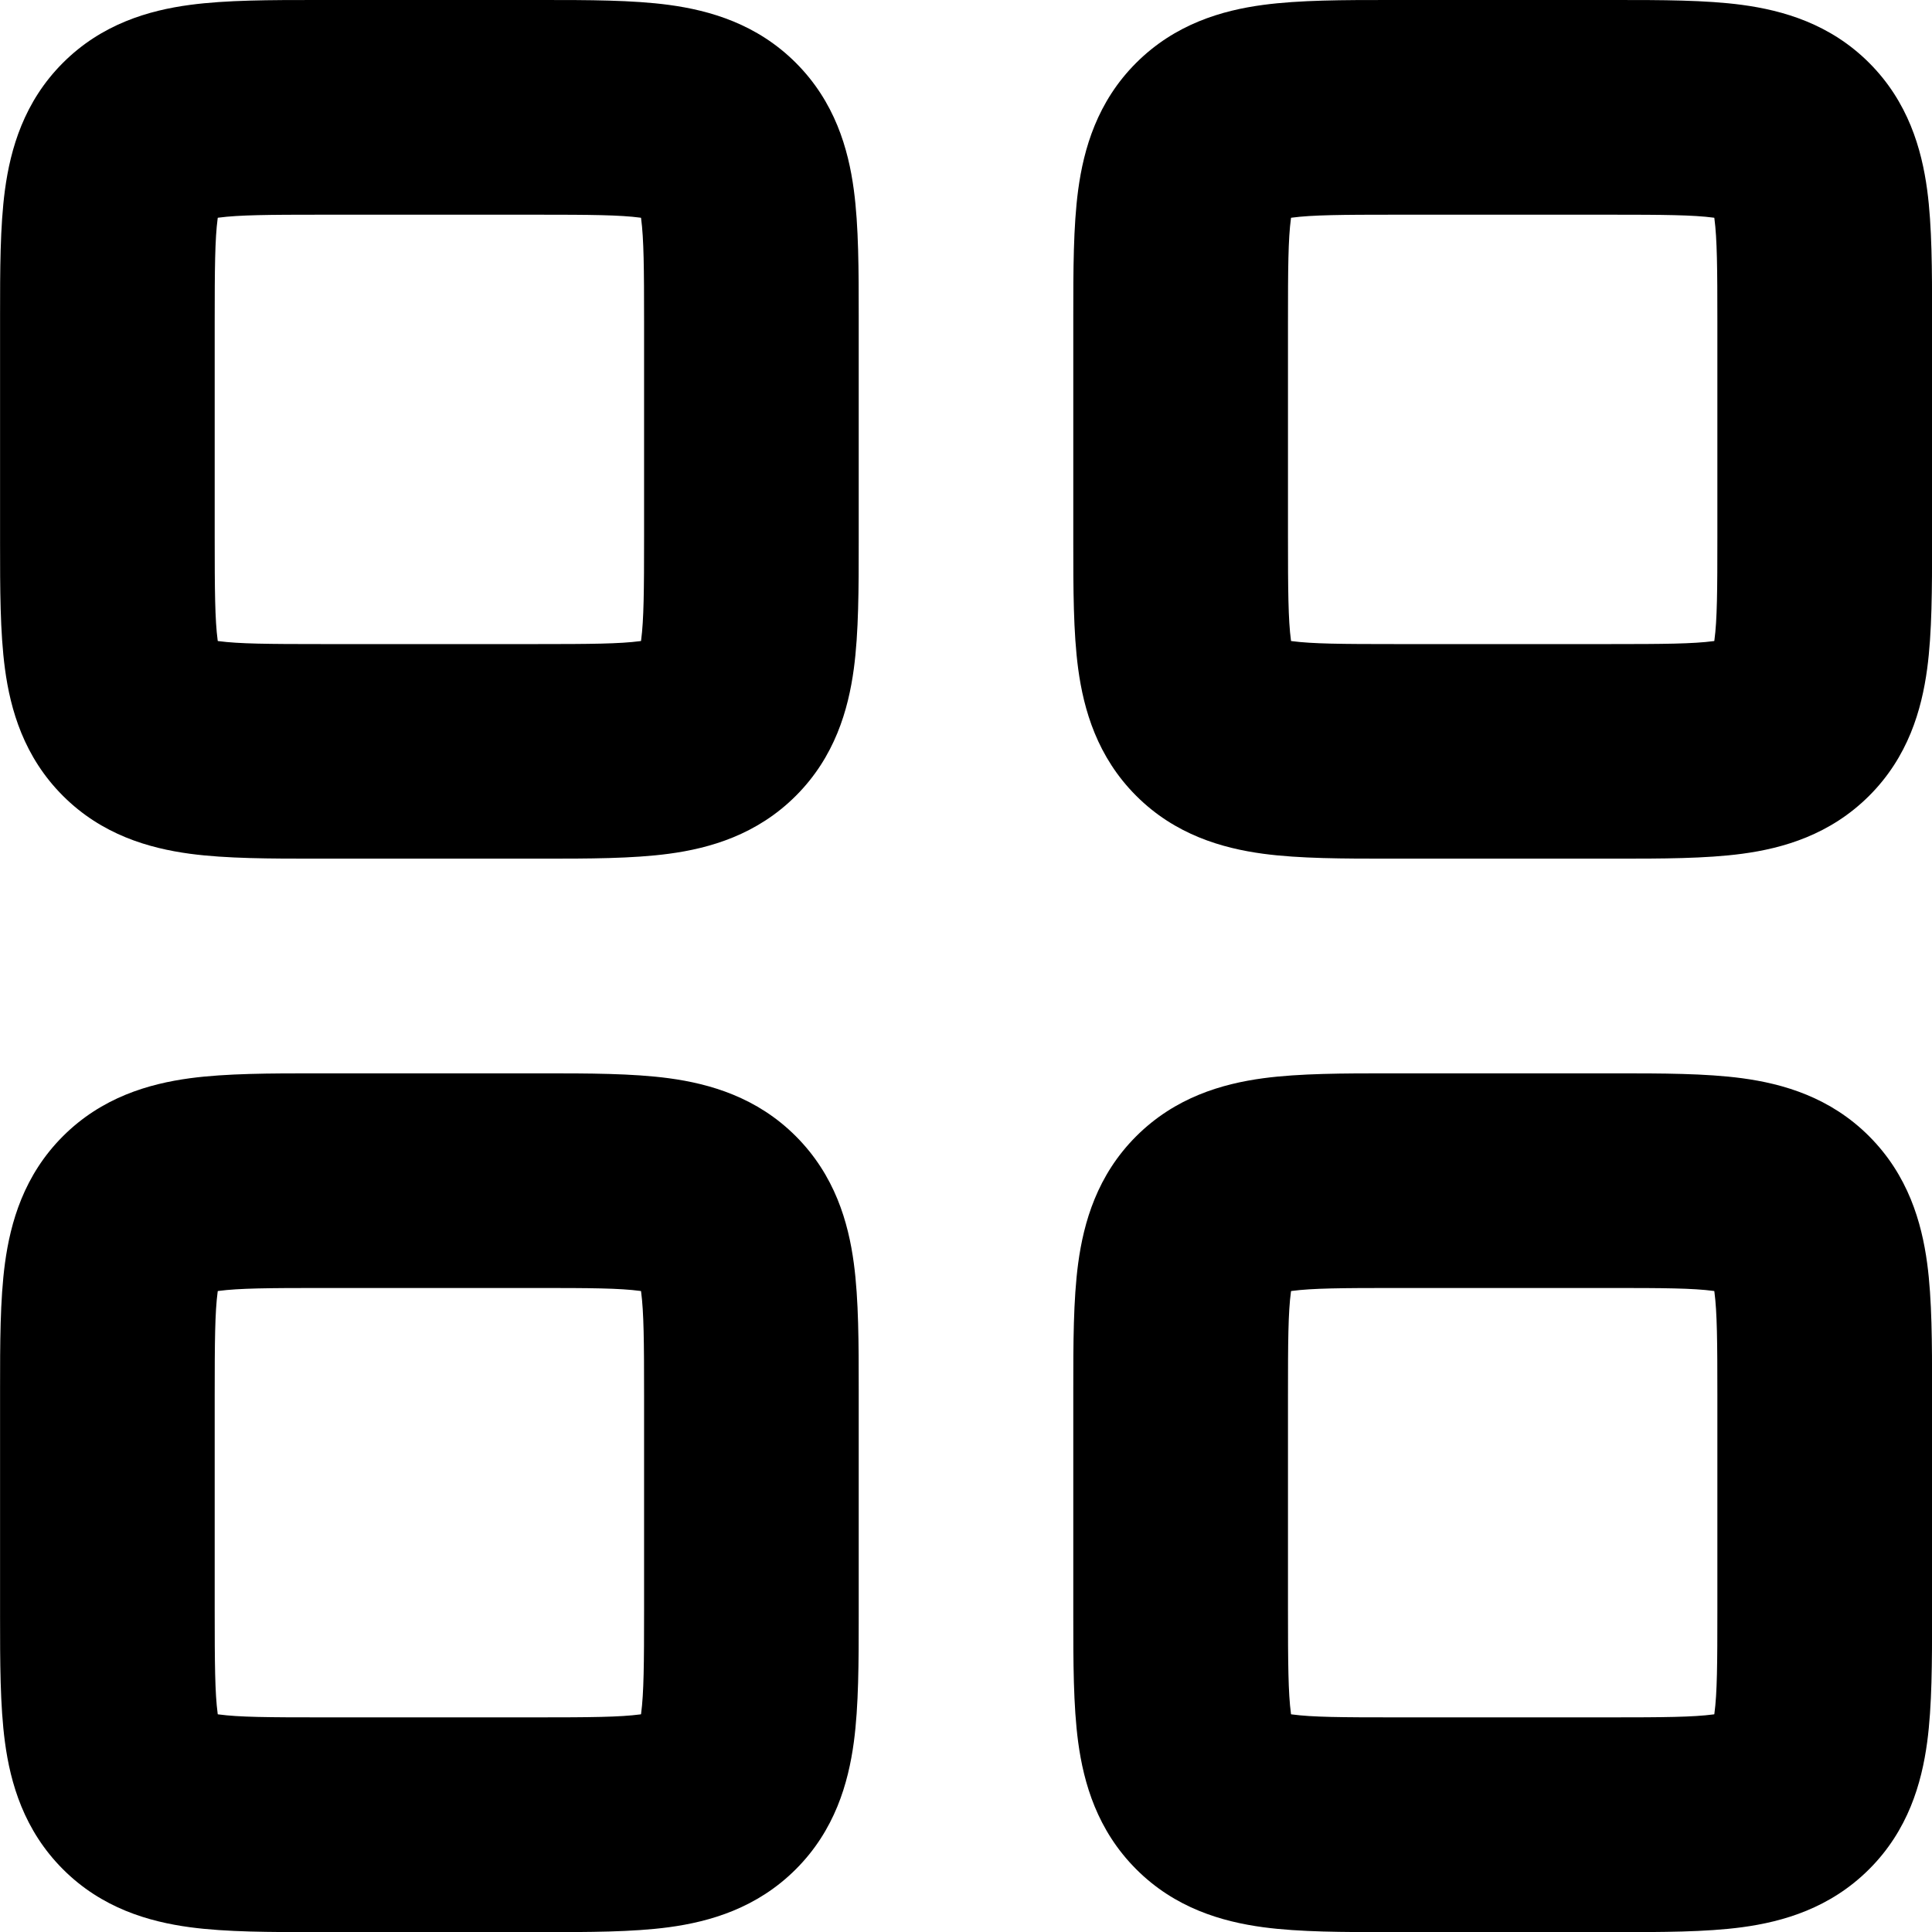 <svg xmlns="http://www.w3.org/2000/svg" viewBox="0 0 32 32"><g fill="currentColor" class="nc-icon-wrapper"><path d="M5.237 0h3.75c.754 0 1.487 0 2.091.081.681.092 1.459.315 2.104.96s.869 1.423.96 2.104c.081.604.081 1.337.081 2.091v3.75c0 .754 0 1.487-.081 2.091-.092.681-.315 1.459-.96 2.104s-1.423.869-2.104.96c-.604.081-1.337.081-2.091.081h-3.75c-.754 0-1.487 0-2.091-.081-.681-.092-1.459-.315-2.104-.96s-.869-1.423-.96-2.104C.001 10.473.001 9.74.001 8.986V5.333v-.097c0-.754 0-1.487.081-2.091.092-.681.315-1.459.96-2.104S2.465.172 3.146.081C3.75 0 4.483 0 5.237 0zm-1.63 3.607l-.002.013c-.045.338-.049.826-.049 1.714V8.89c0 .888.004 1.376.049 1.714l.002.013.013.002c.338.045.826.049 1.714.049H8.89c.888 0 1.376-.004 1.714-.049l.013-.002.002-.013c.045-.338.049-.825.049-1.714V5.334c0-.888-.004-1.376-.049-1.714l-.002-.013-.013-.002c-.338-.045-.825-.049-1.714-.049H5.334c-.888 0-1.376.004-1.714.049l-.013.002z"></path><path d="M5.237 17.778h3.75c.754 0 1.487 0 2.091.081.681.092 1.459.315 2.104.961s.869 1.423.96 2.104c.081.604.081 1.337.081 2.091v3.75c0 .754 0 1.487-.081 2.091-.092.681-.315 1.459-.96 2.104s-1.423.869-2.104.961c-.604.081-1.337.081-2.091.081h-3.75c-.754 0-1.487 0-2.091-.081-.681-.092-1.459-.315-2.104-.961s-.869-1.423-.96-2.104c-.081-.604-.081-1.337-.081-2.091v-3.653-.097c0-.754 0-1.487.081-2.091.092-.681.315-1.459.96-2.104s1.423-.869 2.104-.961c.604-.081 1.337-.081 2.091-.081zm-1.63 3.606l-.002.013c-.045.338-.049.825-.049 1.714v3.556c0 .888.004 1.376.049 1.714l.002.013.013.002c.338.046.826.049 1.714.049H8.89c.888 0 1.376-.004 1.714-.049l.013-.002.002-.013c.045-.338.049-.825.049-1.714v-3.556c0-.888-.004-1.376-.049-1.714l-.002-.013-.013-.002c-.338-.046-.825-.049-1.714-.049H5.334c-.888 0-1.376.004-1.714.049l-.013.002z"></path><path d="M23.014 17.778h3.75c.754 0 1.487 0 2.091.081.681.092 1.459.315 2.104.961s.869 1.423.961 2.104c.081.604.081 1.337.081 2.091v3.75c0 .754 0 1.487-.081 2.091-.092.681-.315 1.459-.961 2.104s-1.423.869-2.104.961c-.604.081-1.337.081-2.091.081h-3.75c-.754 0-1.487 0-2.091-.081-.681-.092-1.459-.315-2.104-.961s-.869-1.423-.961-2.104c-.081-.604-.081-1.337-.081-2.091v-3.653-.097c0-.754 0-1.487.081-2.091.092-.681.315-1.459.961-2.104s1.423-.869 2.104-.961c.604-.081 1.337-.081 2.091-.081zm-1.63 3.606l-.002.013c-.046.338-.049.825-.049 1.714v3.556c0 .888.004 1.376.049 1.714l.002.013.013.002c.338.046.825.049 1.714.049h3.556c.888 0 1.376-.004 1.714-.049l.013-.002.002-.013c.046-.338.049-.825.049-1.714v-3.556c0-.888-.004-1.376-.049-1.714l-.002-.013-.013-.002c-.338-.046-.825-.049-1.714-.049h-3.556c-.888 0-1.376.004-1.714.049l-.013.002z"></path><path d="M23.014 0h3.75c.754 0 1.487 0 2.091.081.681.092 1.459.315 2.104.96s.869 1.423.961 2.104c.081.604.081 1.337.081 2.091v3.75c0 .754 0 1.487-.081 2.091-.092.681-.315 1.459-.961 2.104s-1.423.869-2.104.96c-.604.081-1.337.081-2.091.081h-3.75c-.754 0-1.487 0-2.091-.081-.681-.092-1.459-.315-2.104-.96s-.869-1.423-.961-2.104c-.081-.604-.081-1.337-.081-2.091V5.333v-.097c0-.754 0-1.487.081-2.091.092-.681.315-1.459.961-2.104s1.423-.869 2.104-.96C21.527 0 22.26 0 23.014 0zm-1.63 3.607l-.002.013c-.046.338-.049.826-.049 1.714V8.89c0 .888.004 1.376.049 1.714l.002.013.013.002c.338.045.825.049 1.714.049h3.556c.888 0 1.376-.004 1.714-.049l.013-.002.002-.013c.046-.338.049-.825.049-1.714V5.334c0-.888-.004-1.376-.049-1.714l-.002-.013-.013-.002c-.338-.045-.825-.049-1.714-.049h-3.556c-.888 0-1.376.004-1.714.049l-.013.002z"></path></g></svg>